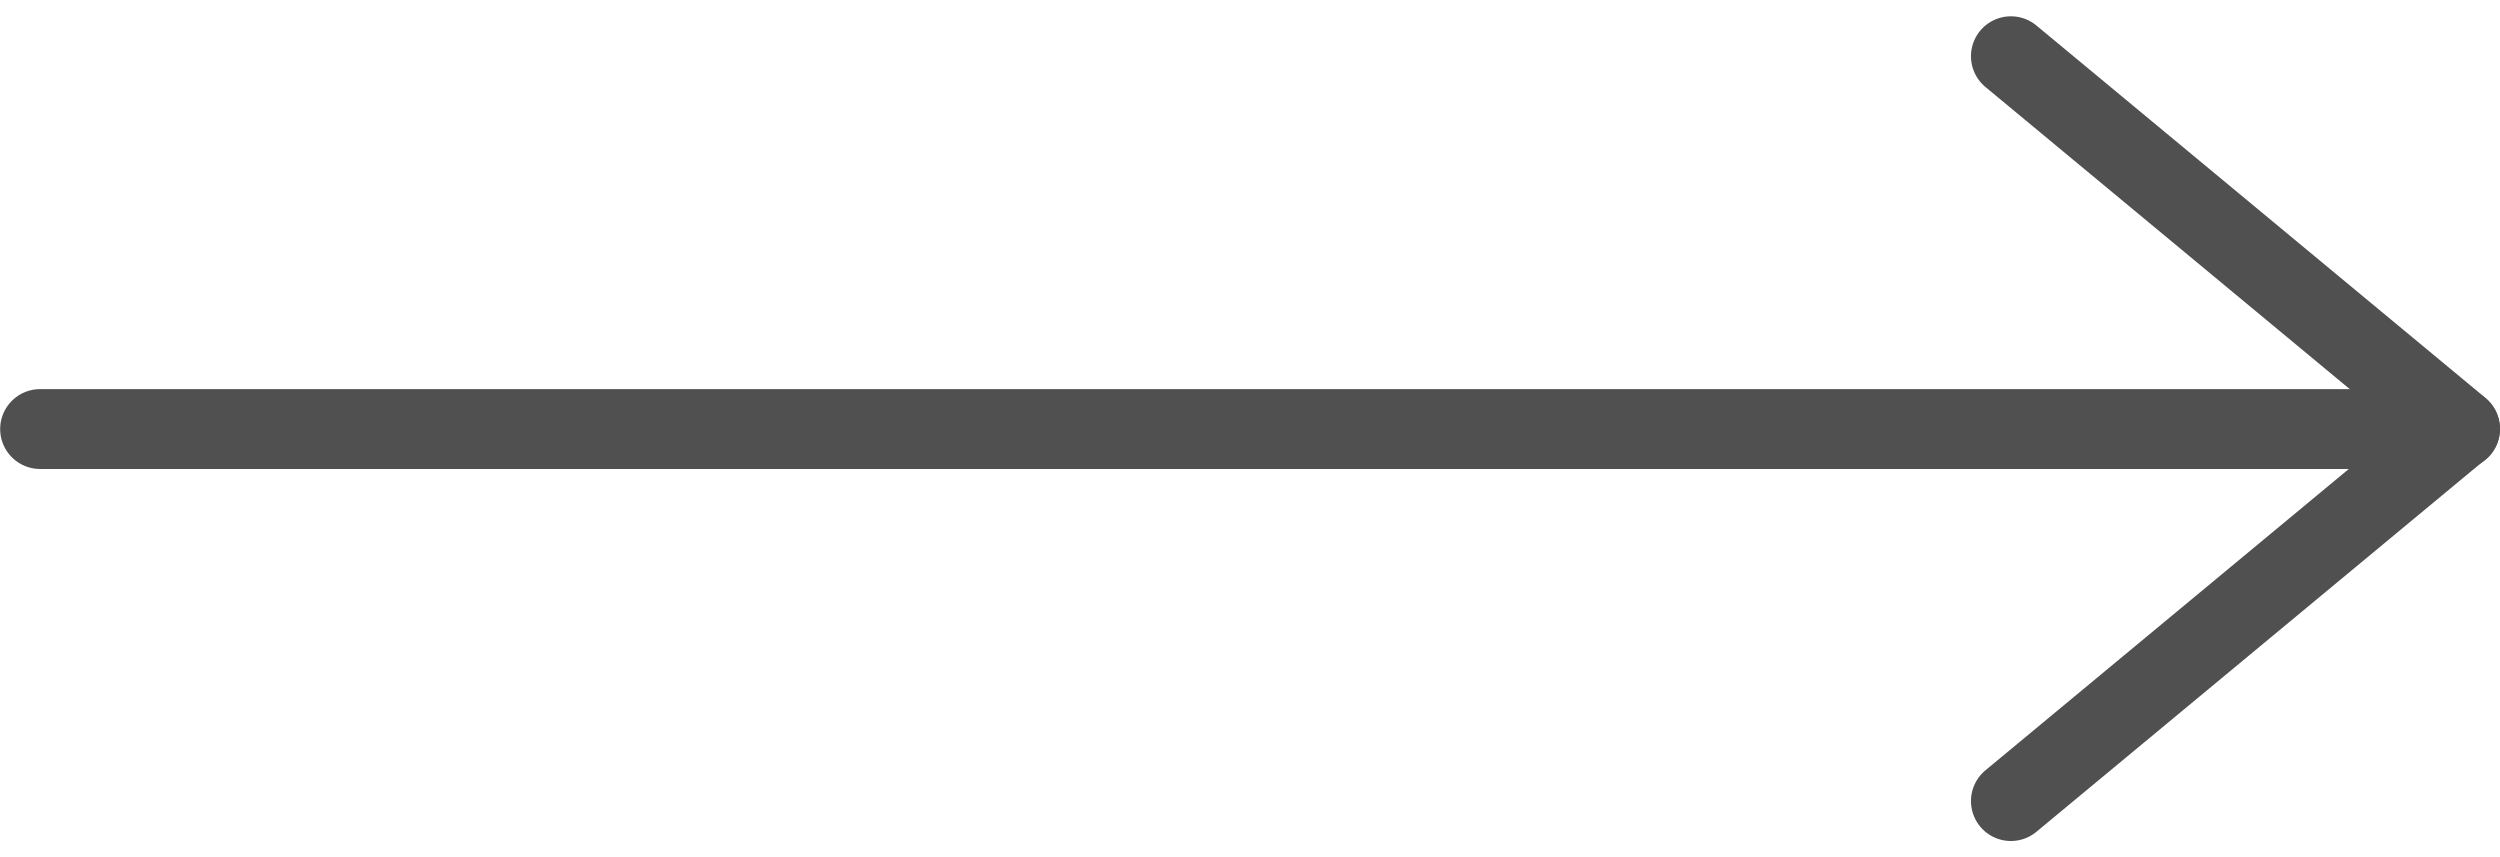 <svg xmlns="http://www.w3.org/2000/svg" width="31.302" height="10.735" viewBox="0 0 31.302 10.735">
  <g id="Group_133" data-name="Group 133" transform="translate(-304.198 -1742.56)">
    <path id="Path_34" data-name="Path 34" d="M1807.891,1162.209l5.623,4.663-5.623,4.663" transform="translate(-1478.515 581.055)" fill="none" stroke="#505050" stroke-linecap="round" stroke-linejoin="round" stroke-width="1"/>
    <path id="Path_35" data-name="Path 35" d="M1804,1768.8h-30.3" transform="translate(-1469 -20.868)" fill="none" stroke="#505050" stroke-linecap="round" stroke-width="1"/>
  </g>
</svg>
